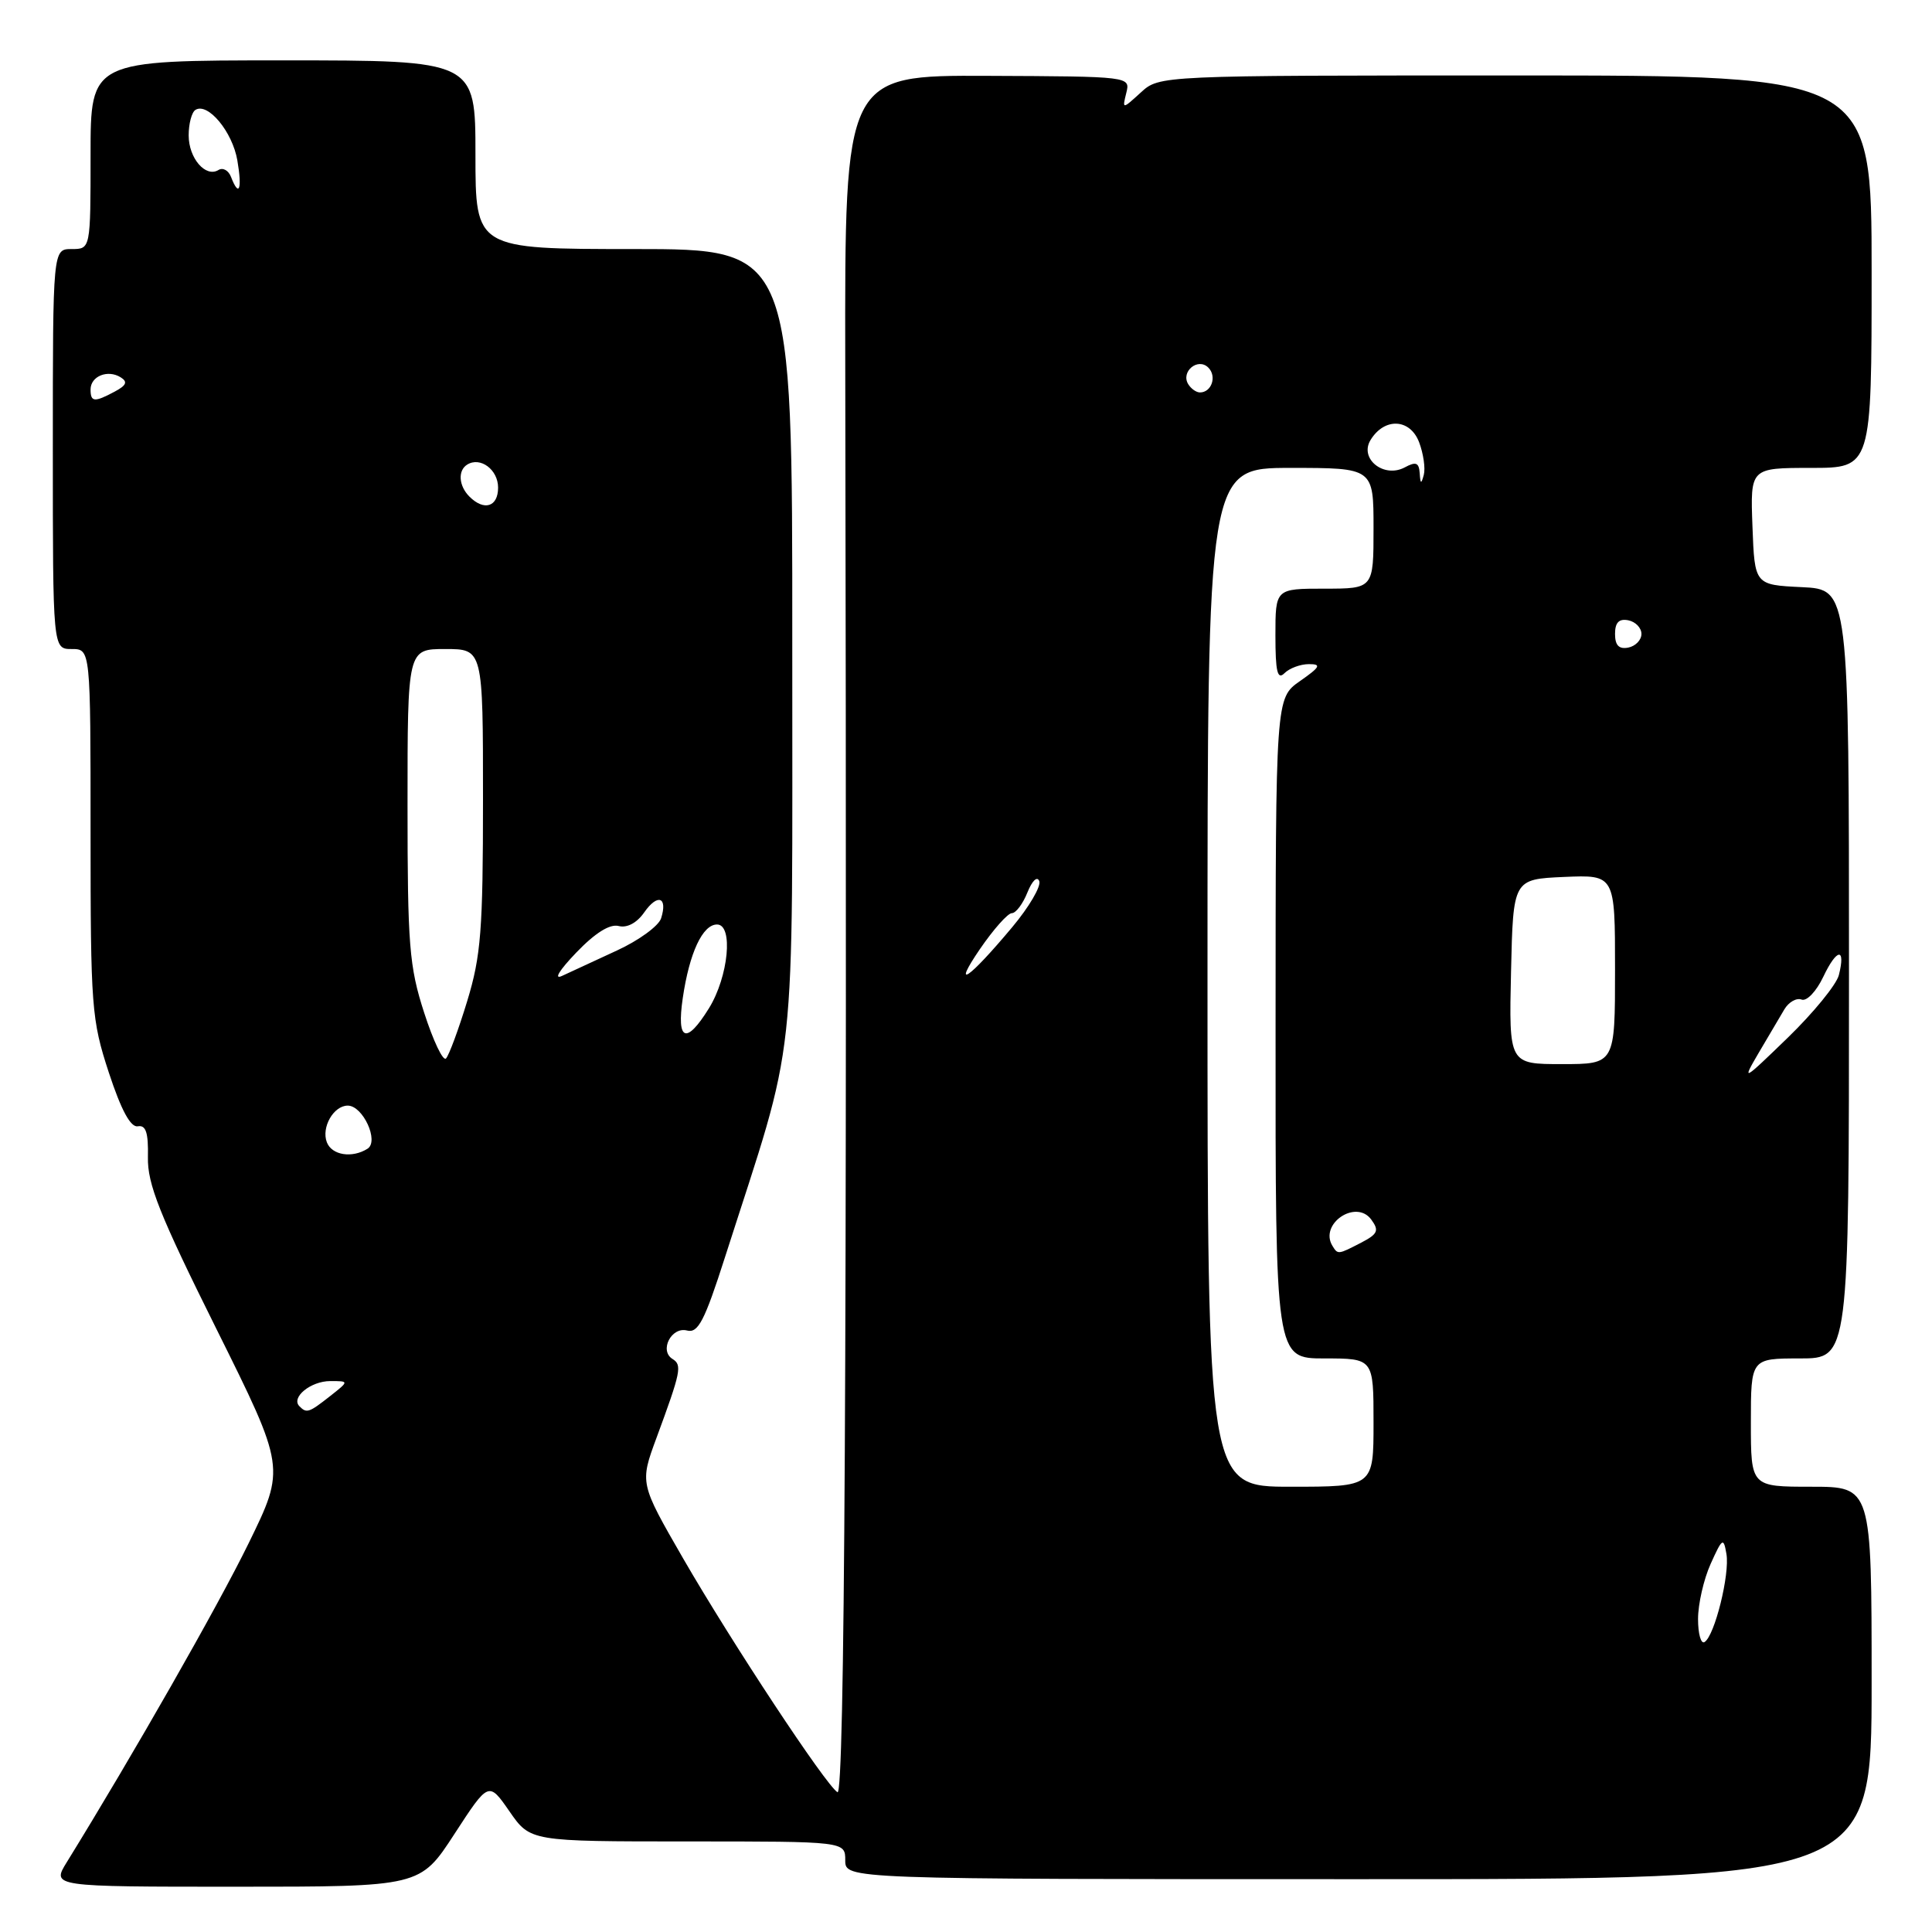 <?xml version="1.0" encoding="UTF-8" standalone="no"?>
<!DOCTYPE svg PUBLIC "-//W3C//DTD SVG 1.1//EN" "http://www.w3.org/Graphics/SVG/1.1/DTD/svg11.dtd" >
<svg xmlns="http://www.w3.org/2000/svg" xmlns:xlink="http://www.w3.org/1999/xlink" version="1.1" viewBox="0 0 256 256">
 <g >
 <path fill="currentColor"
d=" M 60.21 243.02 C 64.75 236.04 64.75 236.04 67.51 240.02 C 70.27 244.00 70.27 244.00 91.14 244.00 C 112.00 244.00 112.00 244.00 112.00 246.50 C 112.00 249.00 112.00 249.00 180.00 249.00 C 248.00 249.00 248.00 249.00 248.00 223.00 C 248.00 197.00 248.00 197.00 240.00 197.00 C 232.00 197.00 232.00 197.00 232.00 188.50 C 232.00 180.00 232.00 180.00 238.50 180.00 C 245.00 180.00 245.00 180.00 245.00 129.05 C 245.00 78.10 245.00 78.10 238.75 77.80 C 232.50 77.50 232.50 77.50 232.21 69.75 C 231.92 62.00 231.92 62.00 239.96 62.00 C 248.00 62.00 248.00 62.00 248.00 36.00 C 248.00 10.00 248.00 10.00 200.81 10.00 C 153.63 10.00 153.63 10.00 151.17 12.25 C 148.70 14.50 148.70 14.50 149.24 12.31 C 149.78 10.13 149.78 10.13 130.86 10.05 C 111.93 9.97 111.93 9.97 112.00 48.23 C 112.26 178.92 111.93 238.08 110.97 237.48 C 109.40 236.51 97.01 217.73 90.53 206.52 C 84.77 196.53 84.77 196.53 86.99 190.52 C 90.23 181.74 90.41 180.87 89.11 180.07 C 87.32 178.96 88.97 175.76 91.04 176.30 C 92.50 176.68 93.36 175.03 96.05 166.63 C 105.77 136.31 104.96 143.62 104.98 85.25 C 105.00 33.00 105.00 33.00 84.00 33.00 C 63.00 33.00 63.00 33.00 63.00 20.50 C 63.00 8.00 63.00 8.00 37.50 8.00 C 12.00 8.00 12.00 8.00 12.00 20.50 C 12.00 33.00 12.00 33.00 9.50 33.00 C 7.00 33.00 7.00 33.00 7.00 59.50 C 7.00 86.00 7.00 86.00 9.50 86.00 C 12.00 86.00 12.00 86.00 12.00 110.37 C 12.00 133.46 12.13 135.13 14.42 142.12 C 16.06 147.11 17.31 149.42 18.27 149.24 C 19.33 149.05 19.67 150.08 19.60 153.32 C 19.52 156.88 21.13 160.93 28.67 176.08 C 37.83 194.50 37.83 194.50 32.94 204.50 C 28.88 212.81 17.63 232.53 8.85 246.75 C 6.84 250.00 6.84 250.00 31.25 250.00 C 55.67 250.00 55.67 250.00 60.21 243.02 Z  M 225.00 214.53 C 225.00 212.55 225.75 209.26 226.67 207.22 C 228.22 203.78 228.38 203.68 228.76 205.90 C 229.23 208.58 227.20 216.76 225.86 217.58 C 225.39 217.88 225.00 216.50 225.00 214.53 Z  M 160.00 129.50 C 160.00 62.00 160.00 62.00 171.00 62.00 C 182.00 62.00 182.00 62.00 182.00 70.00 C 182.00 78.00 182.00 78.00 175.50 78.00 C 169.00 78.00 169.00 78.00 169.00 84.20 C 169.00 89.02 169.27 90.13 170.20 89.20 C 170.86 88.54 172.32 88.00 173.44 88.00 C 175.13 88.00 174.94 88.37 172.25 90.25 C 169.03 92.50 169.03 92.50 169.02 136.25 C 169.00 180.00 169.00 180.00 175.50 180.00 C 182.00 180.00 182.00 180.00 182.00 188.50 C 182.00 197.00 182.00 197.00 171.00 197.00 C 160.00 197.00 160.00 197.00 160.00 129.50 Z  M 39.68 186.34 C 38.51 185.18 41.17 183.00 43.76 183.00 C 46.27 183.00 46.27 183.00 43.73 185.00 C 40.93 187.20 40.63 187.30 39.68 186.34 Z  M 176.56 165.09 C 174.76 162.18 179.68 158.84 181.70 161.60 C 182.77 163.06 182.57 163.51 180.36 164.66 C 177.29 166.25 177.27 166.25 176.56 165.09 Z  M 43.31 151.36 C 42.55 149.39 44.20 146.50 46.08 146.50 C 48.09 146.50 50.26 151.22 48.70 152.21 C 46.66 153.50 43.97 153.08 43.31 151.36 Z  M 233.04 139.50 C 234.33 137.30 235.86 134.71 236.44 133.74 C 237.02 132.77 238.05 132.19 238.72 132.45 C 239.40 132.71 240.68 131.36 241.60 129.42 C 243.40 125.63 244.59 125.51 243.66 129.20 C 243.34 130.47 240.29 134.20 236.89 137.50 C 230.89 143.31 230.77 143.38 233.04 139.50 Z  M 56.20 134.18 C 54.22 128.06 54.00 125.24 54.00 106.68 C 54.00 86.00 54.00 86.00 59.00 86.00 C 64.00 86.00 64.00 86.00 64.00 105.89 C 64.00 123.24 63.73 126.67 61.91 132.64 C 60.76 136.42 59.49 139.84 59.10 140.25 C 58.71 140.67 57.41 137.93 56.20 134.18 Z  M 200.22 128.75 C 200.50 116.50 200.50 116.50 207.25 116.20 C 214.00 115.91 214.00 115.91 214.00 128.45 C 214.00 141.00 214.00 141.00 206.97 141.00 C 199.94 141.00 199.94 141.00 200.22 128.75 Z  M 90.47 132.25 C 91.35 126.25 93.10 122.50 95.01 122.50 C 97.20 122.50 96.53 129.41 93.94 133.60 C 90.93 138.46 89.63 137.96 90.47 132.25 Z  M 76.34 126.24 C 78.85 123.62 80.80 122.40 81.97 122.70 C 83.08 122.99 84.38 122.30 85.36 120.90 C 87.13 118.36 88.50 118.84 87.60 121.68 C 87.28 122.69 84.65 124.61 81.76 125.94 C 78.87 127.27 75.60 128.78 74.50 129.30 C 73.32 129.86 74.08 128.60 76.34 126.24 Z  M 129.85 125.75 C 131.64 123.14 133.54 121.00 134.07 121.00 C 134.61 121.00 135.54 119.76 136.14 118.25 C 136.77 116.69 137.44 116.04 137.71 116.76 C 137.96 117.45 136.35 120.20 134.12 122.86 C 128.33 129.78 126.05 131.32 129.85 125.75 Z  M 214.00 84.00 C 214.00 82.49 214.52 81.95 215.75 82.19 C 216.71 82.38 217.50 83.19 217.50 84.00 C 217.50 84.81 216.71 85.62 215.75 85.81 C 214.52 86.05 214.00 85.51 214.00 84.00 Z  M 62.20 65.80 C 60.78 64.38 60.64 62.34 61.91 61.56 C 63.65 60.48 66.00 62.23 66.00 64.61 C 66.00 67.17 64.15 67.75 62.20 65.80 Z  M 188.12 62.71 C 188.02 61.29 187.62 61.13 186.14 61.93 C 183.37 63.41 180.09 60.79 181.60 58.31 C 183.44 55.29 186.84 55.45 188.04 58.60 C 188.61 60.11 188.89 62.05 188.66 62.92 C 188.32 64.19 188.21 64.15 188.12 62.71 Z  M 12.00 51.61 C 12.00 49.85 14.27 48.93 15.98 49.99 C 16.95 50.59 16.76 51.06 15.20 51.89 C 12.51 53.33 12.00 53.29 12.00 51.61 Z  M 157.45 50.91 C 156.42 49.25 158.73 47.33 160.11 48.71 C 161.27 49.87 160.54 52.00 159.00 52.00 C 158.51 52.00 157.82 51.51 157.45 50.91 Z  M 30.61 23.44 C 30.28 22.58 29.54 22.17 28.96 22.52 C 27.25 23.58 25.00 20.97 25.00 17.94 C 25.00 16.39 25.40 14.87 25.90 14.56 C 27.55 13.54 30.80 17.46 31.45 21.25 C 32.11 25.10 31.68 26.22 30.61 23.44 Z "/>
</g>
</svg>